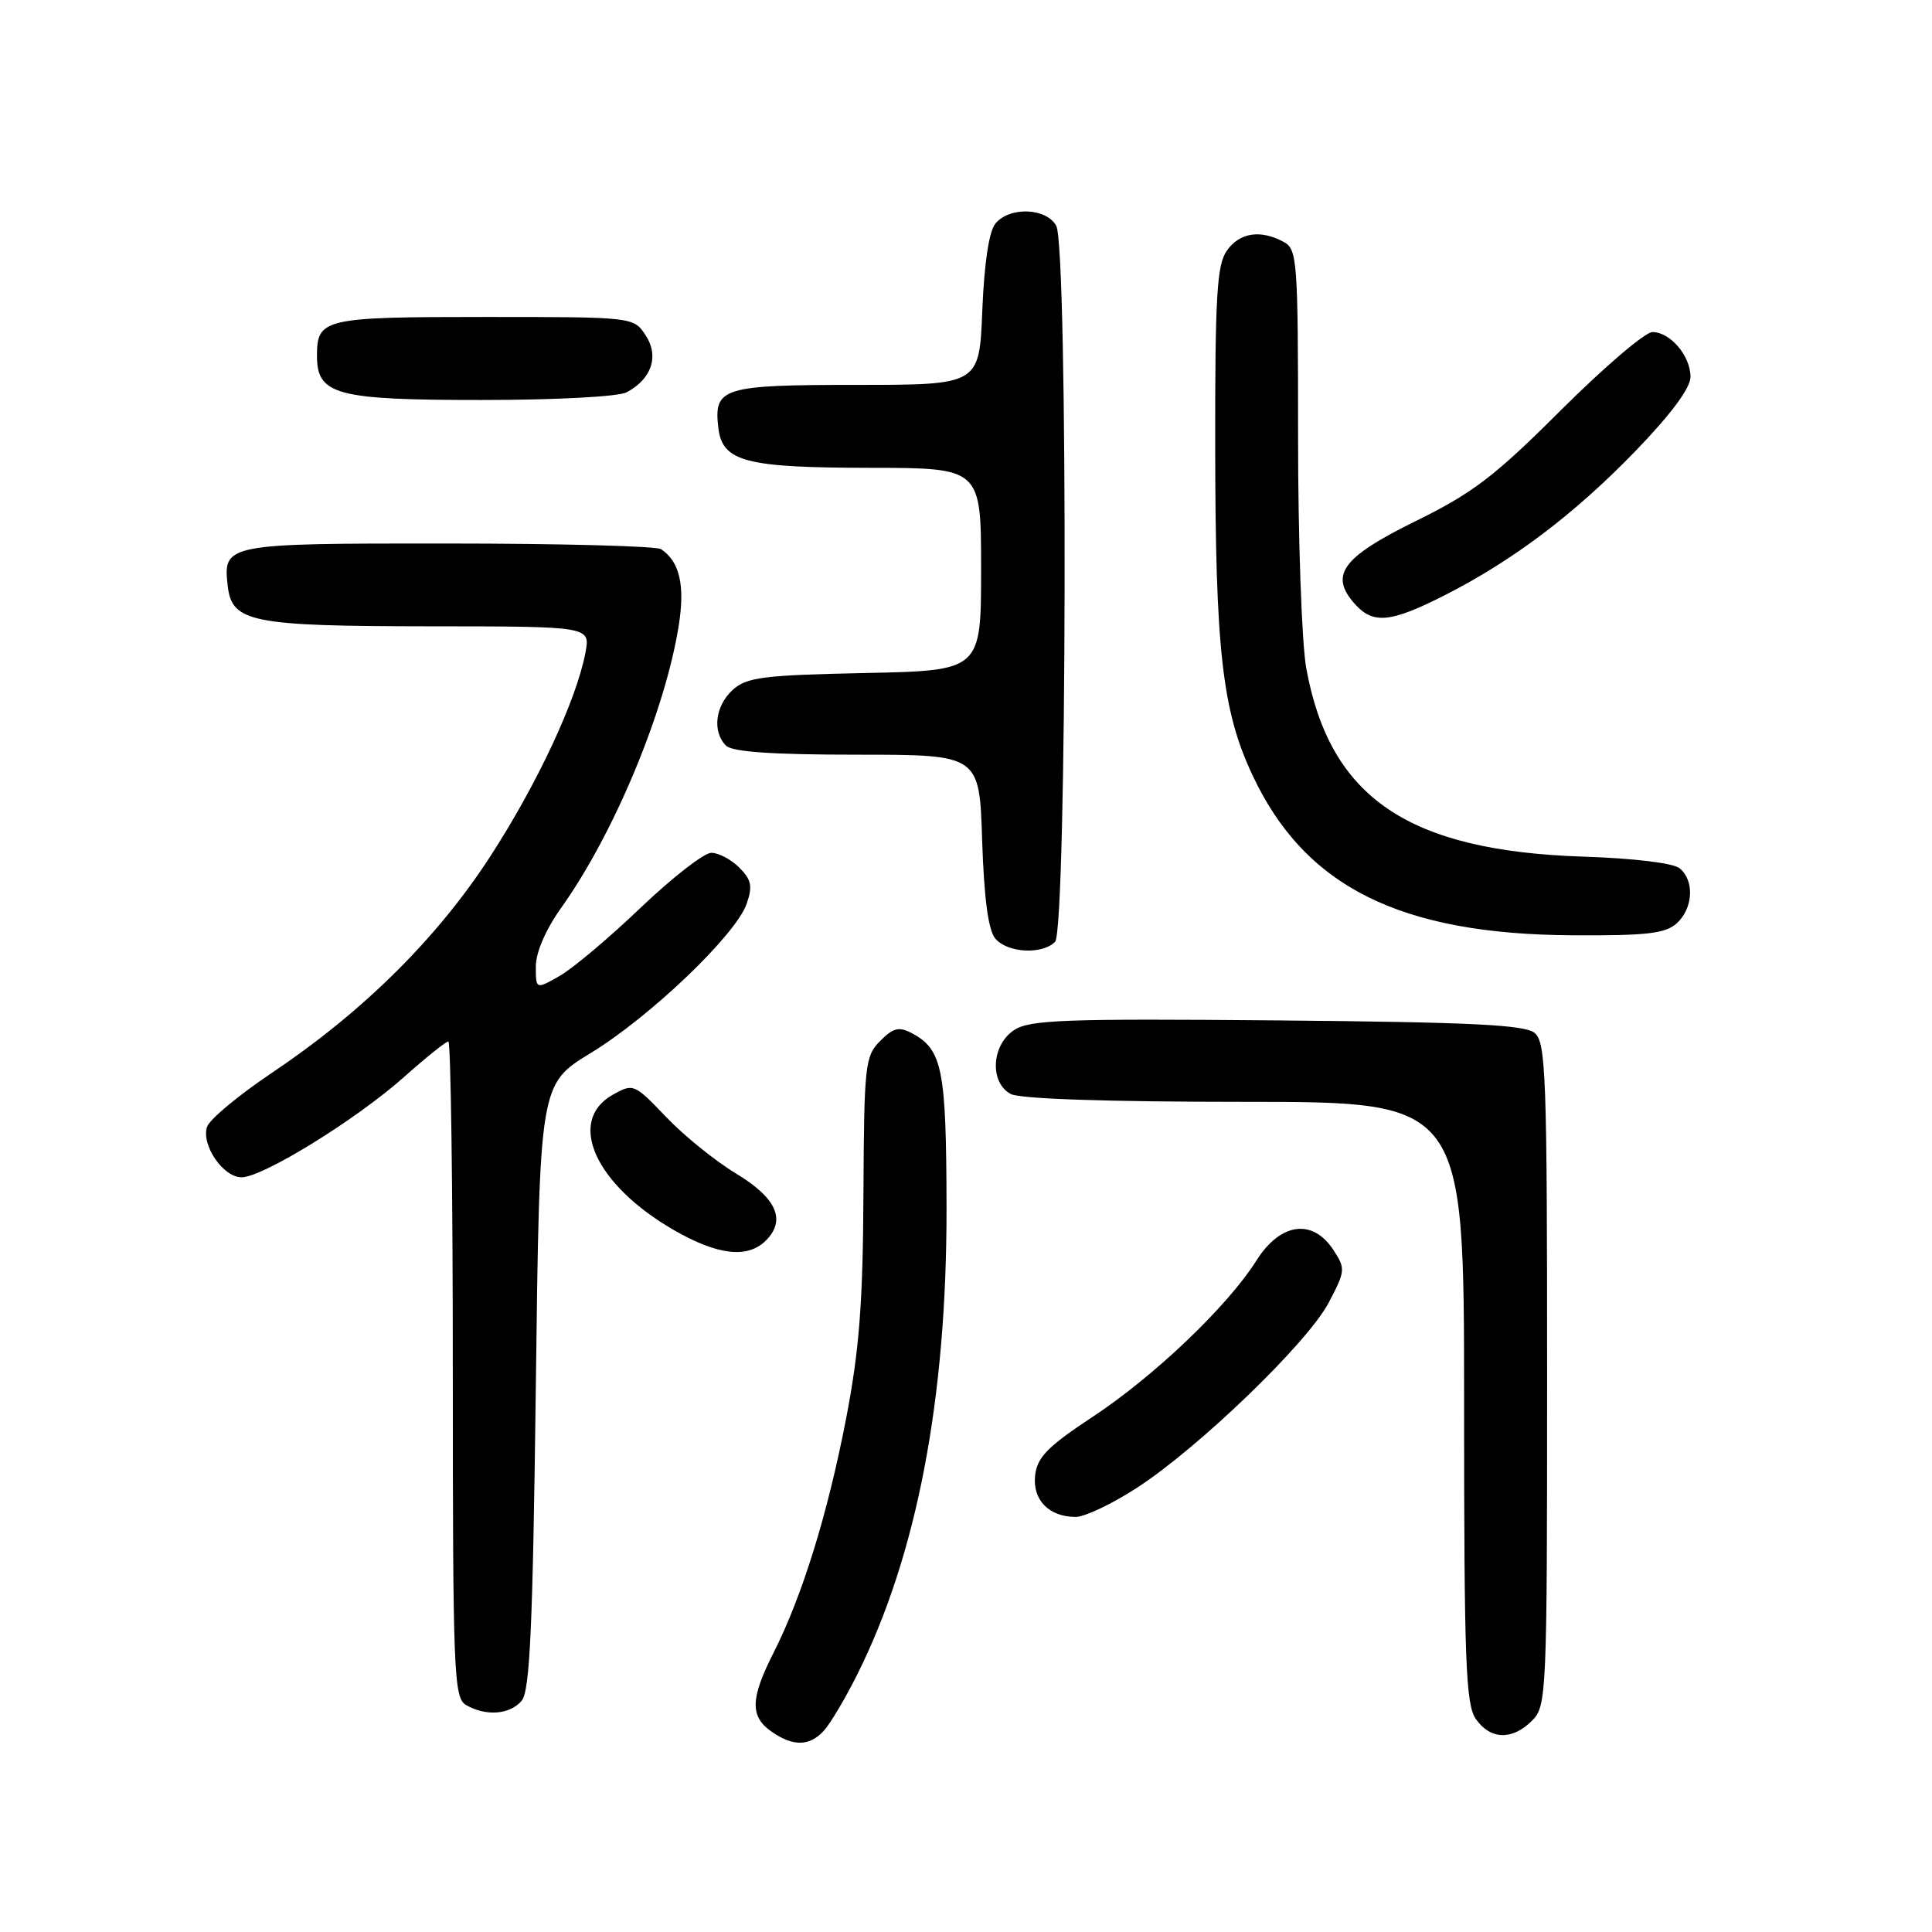 <?xml version="1.0" encoding="UTF-8" standalone="no"?>
<!DOCTYPE svg PUBLIC "-//W3C//DTD SVG 1.1//EN" "http://www.w3.org/Graphics/SVG/1.1/DTD/svg11.dtd" >
<svg xmlns="http://www.w3.org/2000/svg" xmlns:xlink="http://www.w3.org/1999/xlink" version="1.1" viewBox="0 0 256 256">
 <g >
 <path fill="currentColor"
d=" M 109.23 229.25 C 110.08 228.29 112.01 225.03 113.53 222.00 C 121.48 206.15 125.46 185.41 125.42 160.00 C 125.39 141.67 124.88 139.08 120.86 136.92 C 119.12 136.00 118.38 136.17 116.63 137.93 C 114.62 139.94 114.50 141.09 114.41 158.28 C 114.34 172.70 113.86 178.89 112.11 187.99 C 109.66 200.65 106.30 211.50 102.49 219.02 C 99.42 225.08 99.36 227.44 102.22 229.44 C 105.12 231.47 107.33 231.41 109.23 229.25 Z  M 203.00 228.00 C 204.94 226.06 205.00 224.67 205.00 182.12 C 205.00 142.54 204.84 138.11 203.35 136.87 C 202.04 135.79 194.95 135.44 169.23 135.21 C 141.15 134.96 136.45 135.13 134.39 136.48 C 131.36 138.46 131.10 143.45 133.93 144.96 C 135.14 145.61 146.81 146.00 164.93 146.00 C 194.00 146.00 194.00 146.00 194.00 185.78 C 194.00 220.16 194.21 225.86 195.56 227.78 C 197.49 230.54 200.38 230.62 203.00 228.00 Z  M 69.13 225.35 C 70.22 224.03 70.60 215.56 71.00 183.68 C 71.50 143.66 71.50 143.66 78.26 139.54 C 86.14 134.74 97.50 123.88 98.93 119.77 C 99.75 117.43 99.57 116.57 97.96 114.96 C 96.88 113.88 95.21 113.00 94.25 113.00 C 93.29 113.01 89.09 116.27 84.92 120.25 C 80.75 124.24 75.91 128.31 74.17 129.31 C 71.00 131.11 71.00 131.11 71.00 128.06 C 71.00 126.19 72.31 123.16 74.39 120.25 C 81.38 110.43 88.14 94.20 89.94 82.87 C 90.78 77.55 90.06 74.41 87.60 72.77 C 87.00 72.36 74.29 72.02 59.37 72.02 C 29.79 72.00 29.53 72.05 30.18 77.67 C 30.73 82.45 33.32 82.97 56.86 82.99 C 78.22 83.00 78.22 83.00 77.58 86.45 C 76.40 92.72 71.22 103.82 64.97 113.47 C 57.94 124.31 48.14 134.03 36.04 142.15 C 31.65 145.09 27.78 148.31 27.44 149.30 C 26.63 151.70 29.56 156.00 32.01 156.00 C 34.81 156.00 47.20 148.35 53.49 142.75 C 56.42 140.14 59.09 138.00 59.41 138.00 C 59.73 138.00 60.00 157.55 60.00 181.45 C 60.00 221.78 60.13 224.97 61.75 225.92 C 64.38 227.45 67.59 227.20 69.13 225.35 Z  M 150.59 197.18 C 158.80 191.87 173.20 177.99 176.03 172.66 C 178.28 168.40 178.31 168.12 176.67 165.61 C 173.92 161.42 169.65 162.01 166.48 167.03 C 162.65 173.10 152.96 182.34 144.78 187.74 C 138.85 191.65 137.44 193.09 137.16 195.47 C 136.79 198.74 138.98 201.00 142.54 201.00 C 143.72 201.00 147.35 199.28 150.59 197.18 Z  M 101.48 164.38 C 104.20 161.66 102.90 158.74 97.53 155.50 C 94.79 153.85 90.62 150.48 88.26 148.00 C 84.05 143.60 83.91 143.54 81.23 145.04 C 75.01 148.51 78.85 157.00 89.36 163.03 C 95.13 166.34 99.08 166.78 101.48 164.38 Z  M 139.80 124.80 C 141.38 123.22 141.54 32.87 139.96 29.93 C 138.68 27.54 133.79 27.34 131.90 29.62 C 131.05 30.64 130.42 34.85 130.16 41.12 C 129.77 51.00 129.77 51.00 113.51 51.00 C 95.73 51.00 94.56 51.36 95.18 56.67 C 95.70 61.17 98.73 61.97 115.25 61.99 C 130.00 62.00 130.00 62.00 130.00 75.43 C 130.00 88.86 130.00 88.86 114.60 89.18 C 101.14 89.46 98.94 89.74 97.10 91.40 C 94.77 93.52 94.35 96.95 96.20 98.80 C 97.03 99.63 102.33 100.00 113.59 100.00 C 129.78 100.00 129.78 100.00 130.14 111.35 C 130.39 119.03 130.95 123.23 131.87 124.35 C 133.47 126.27 138.07 126.53 139.80 124.80 Z  M 222.17 122.35 C 224.35 120.37 224.56 116.71 222.57 115.06 C 221.73 114.36 216.54 113.73 209.82 113.51 C 186.57 112.75 176.23 105.73 173.09 88.57 C 172.49 85.30 172.00 71.48 172.00 57.85 C 172.00 34.37 171.90 33.02 170.07 32.04 C 166.99 30.39 164.24 30.82 162.56 33.22 C 161.25 35.08 161.00 39.27 161.02 58.97 C 161.04 86.12 161.94 94.12 165.93 102.65 C 172.86 117.49 185.48 123.81 208.42 123.93 C 218.17 123.99 220.68 123.70 222.17 122.35 Z  M 191.38 78.90 C 200.46 74.29 208.62 68.13 216.75 59.72 C 221.43 54.87 224.00 51.41 224.00 49.94 C 224.00 47.16 221.32 44.00 218.95 44.00 C 217.99 44.00 212.55 48.65 206.85 54.33 C 198.04 63.13 195.16 65.33 187.50 69.09 C 177.80 73.87 176.09 76.23 179.57 80.08 C 181.97 82.73 184.27 82.50 191.38 78.90 Z  M 83.04 51.98 C 86.36 50.20 87.36 47.20 85.55 44.43 C 83.95 42.00 83.95 42.00 64.18 42.00 C 42.91 42.00 42.00 42.21 42.00 47.14 C 42.00 52.32 44.52 53.00 63.79 53.00 C 73.70 53.00 81.95 52.56 83.04 51.98 Z "/>
</g>
</svg>
